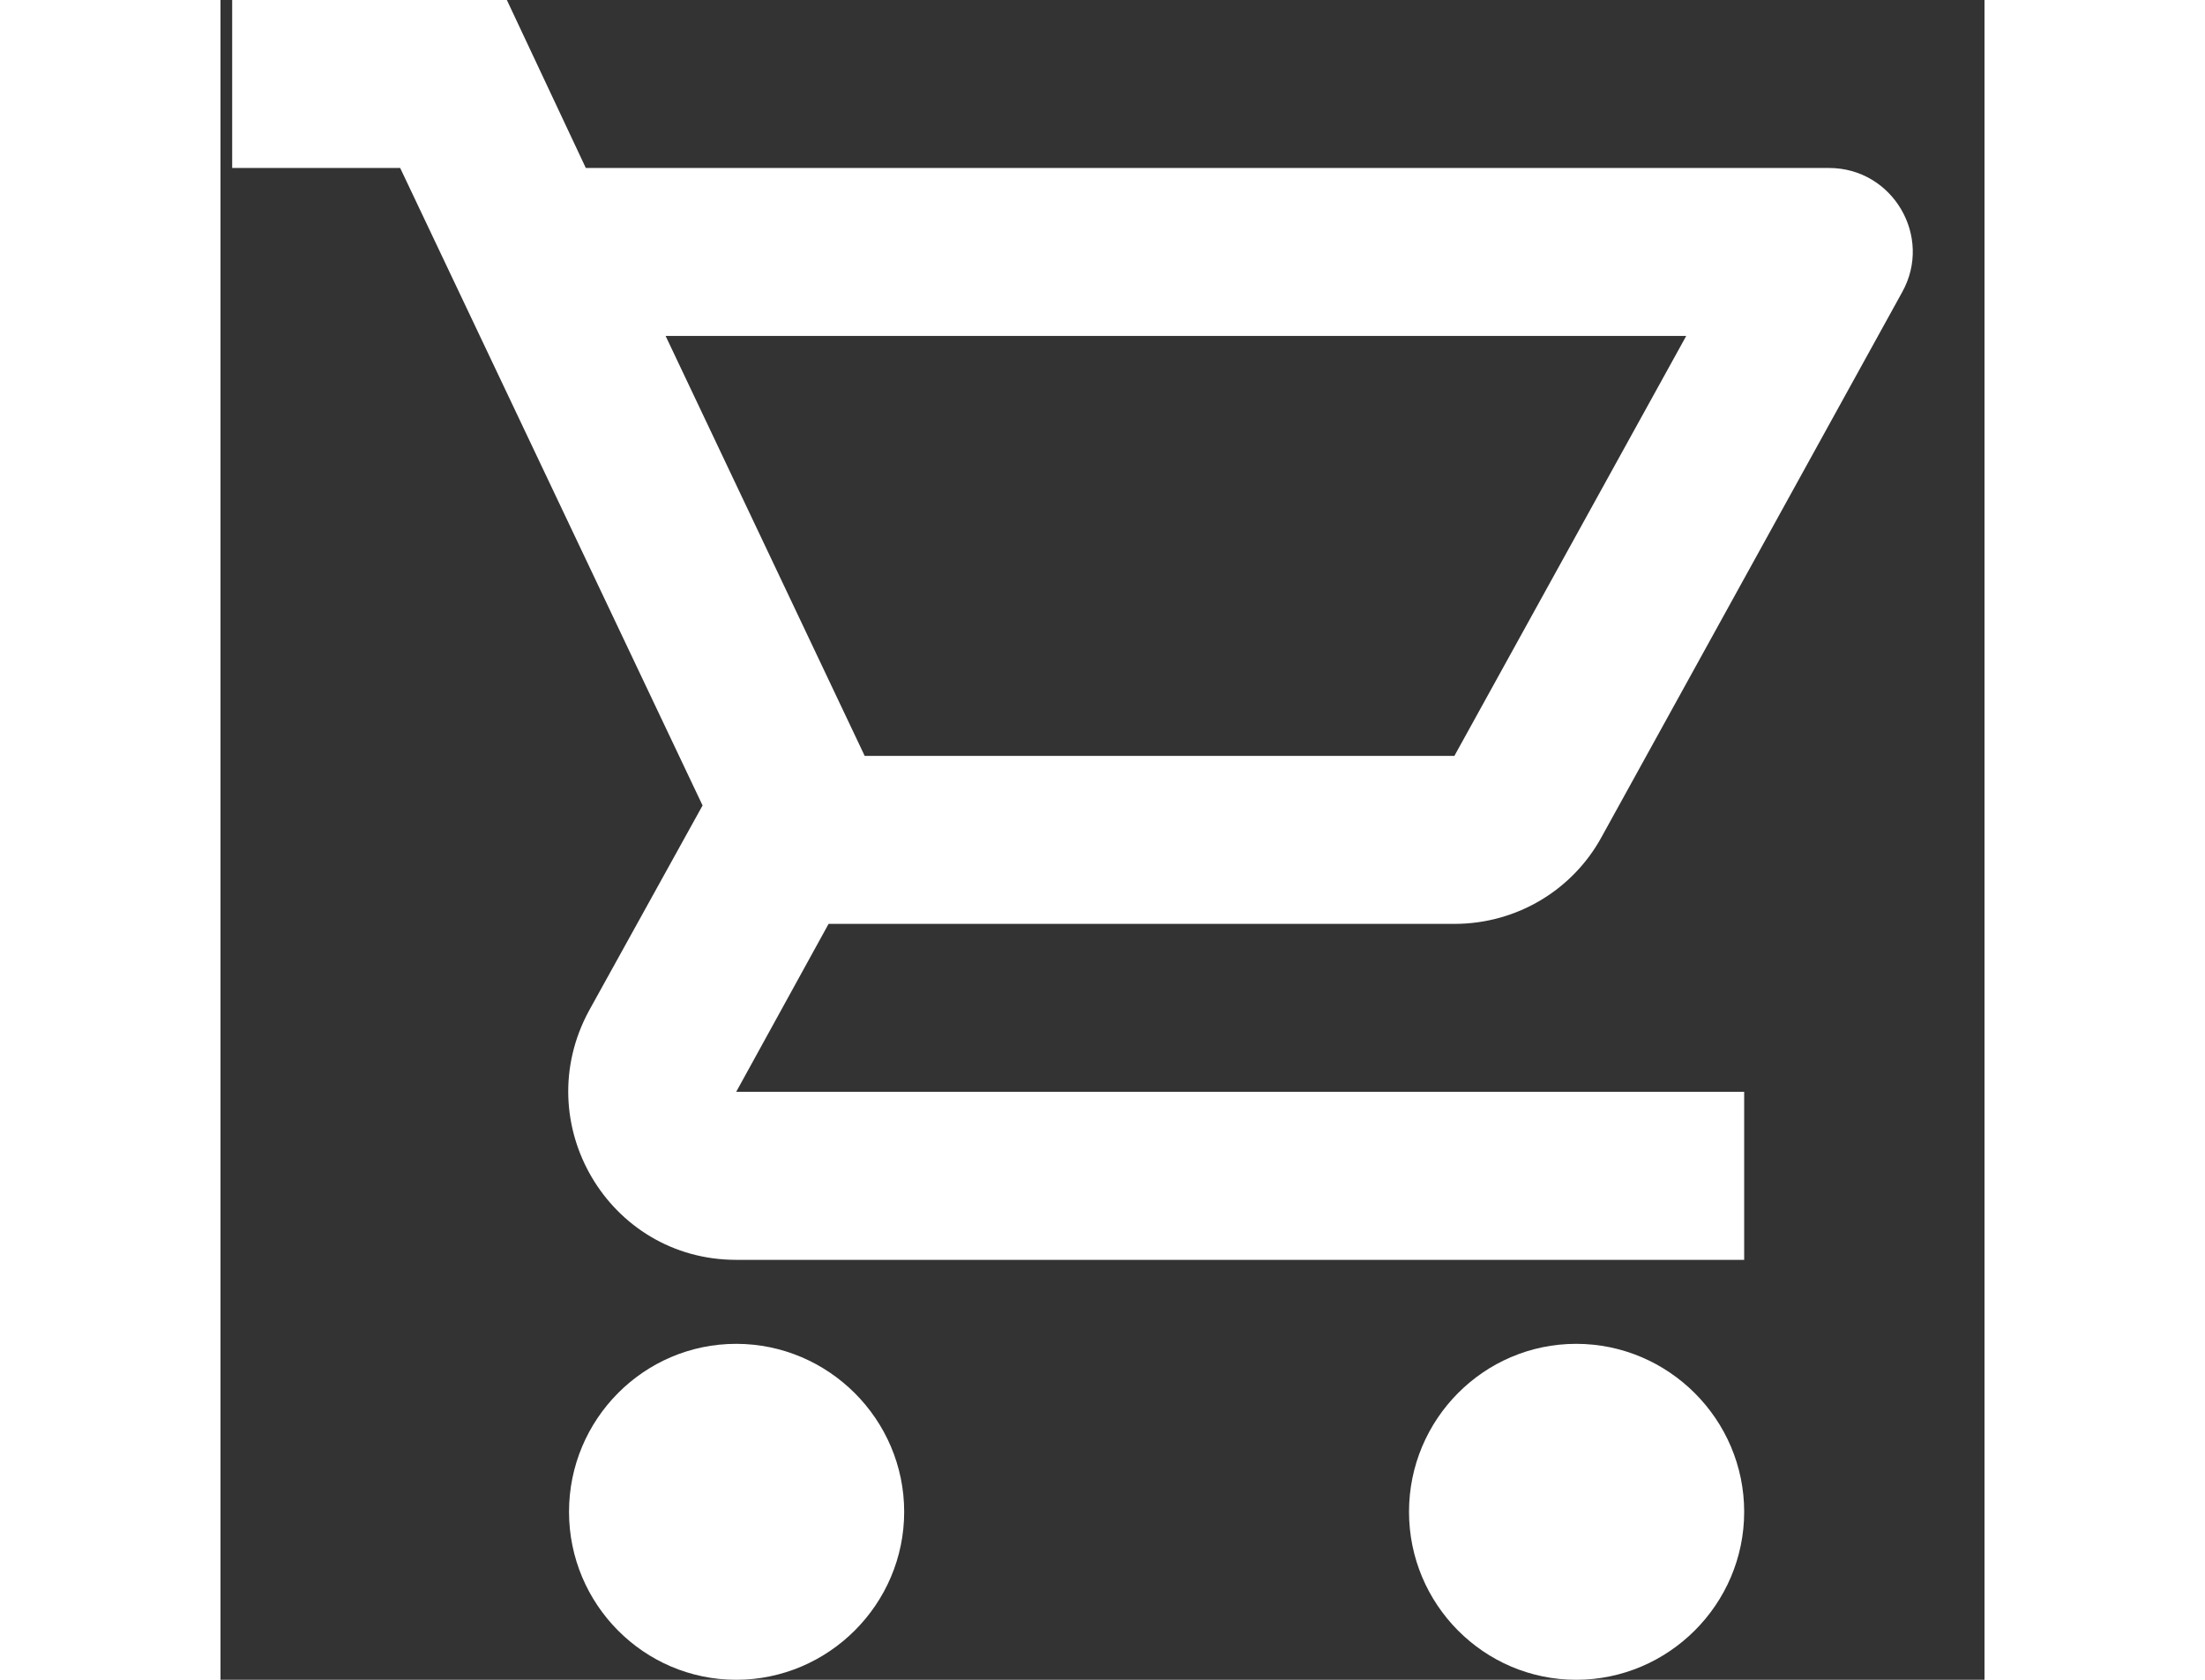 <svg width="21" height="16" viewBox="0 0 21 20" fill="none" xmlns="http://www.w3.org/2000/svg">
	<rect x="0" y="0" width="21" height="20" fill="#333333" stroke="none"/>
	<path d="M14.689 11C15.439 11 16.099 10.59 16.439 9.97L20.019 3.48C20.389 2.82 19.909 2 19.149 2H4.349L3.409 0H0.139V2H2.139L5.739 9.59L4.389 12.03C3.659 13.37 4.619 15 6.139 15H18.139V13H6.139L7.239 11H14.689ZM5.299 4H17.449L14.689 9H7.669L5.299 4ZM6.139 16C5.039 16 4.149 16.9 4.149 18C4.149 19.1 5.039 20 6.139 20C7.239 20 8.139 19.1 8.139 18C8.139 16.9 7.239 16 6.139 16ZM16.139 16C15.039 16 14.149 16.9 14.149 18C14.149 19.1 15.039 20 16.139 20C17.239 20 18.139 19.1 18.139 18C18.139 16.9 17.239 16 16.139 16Z" fill="white" />
</svg>
